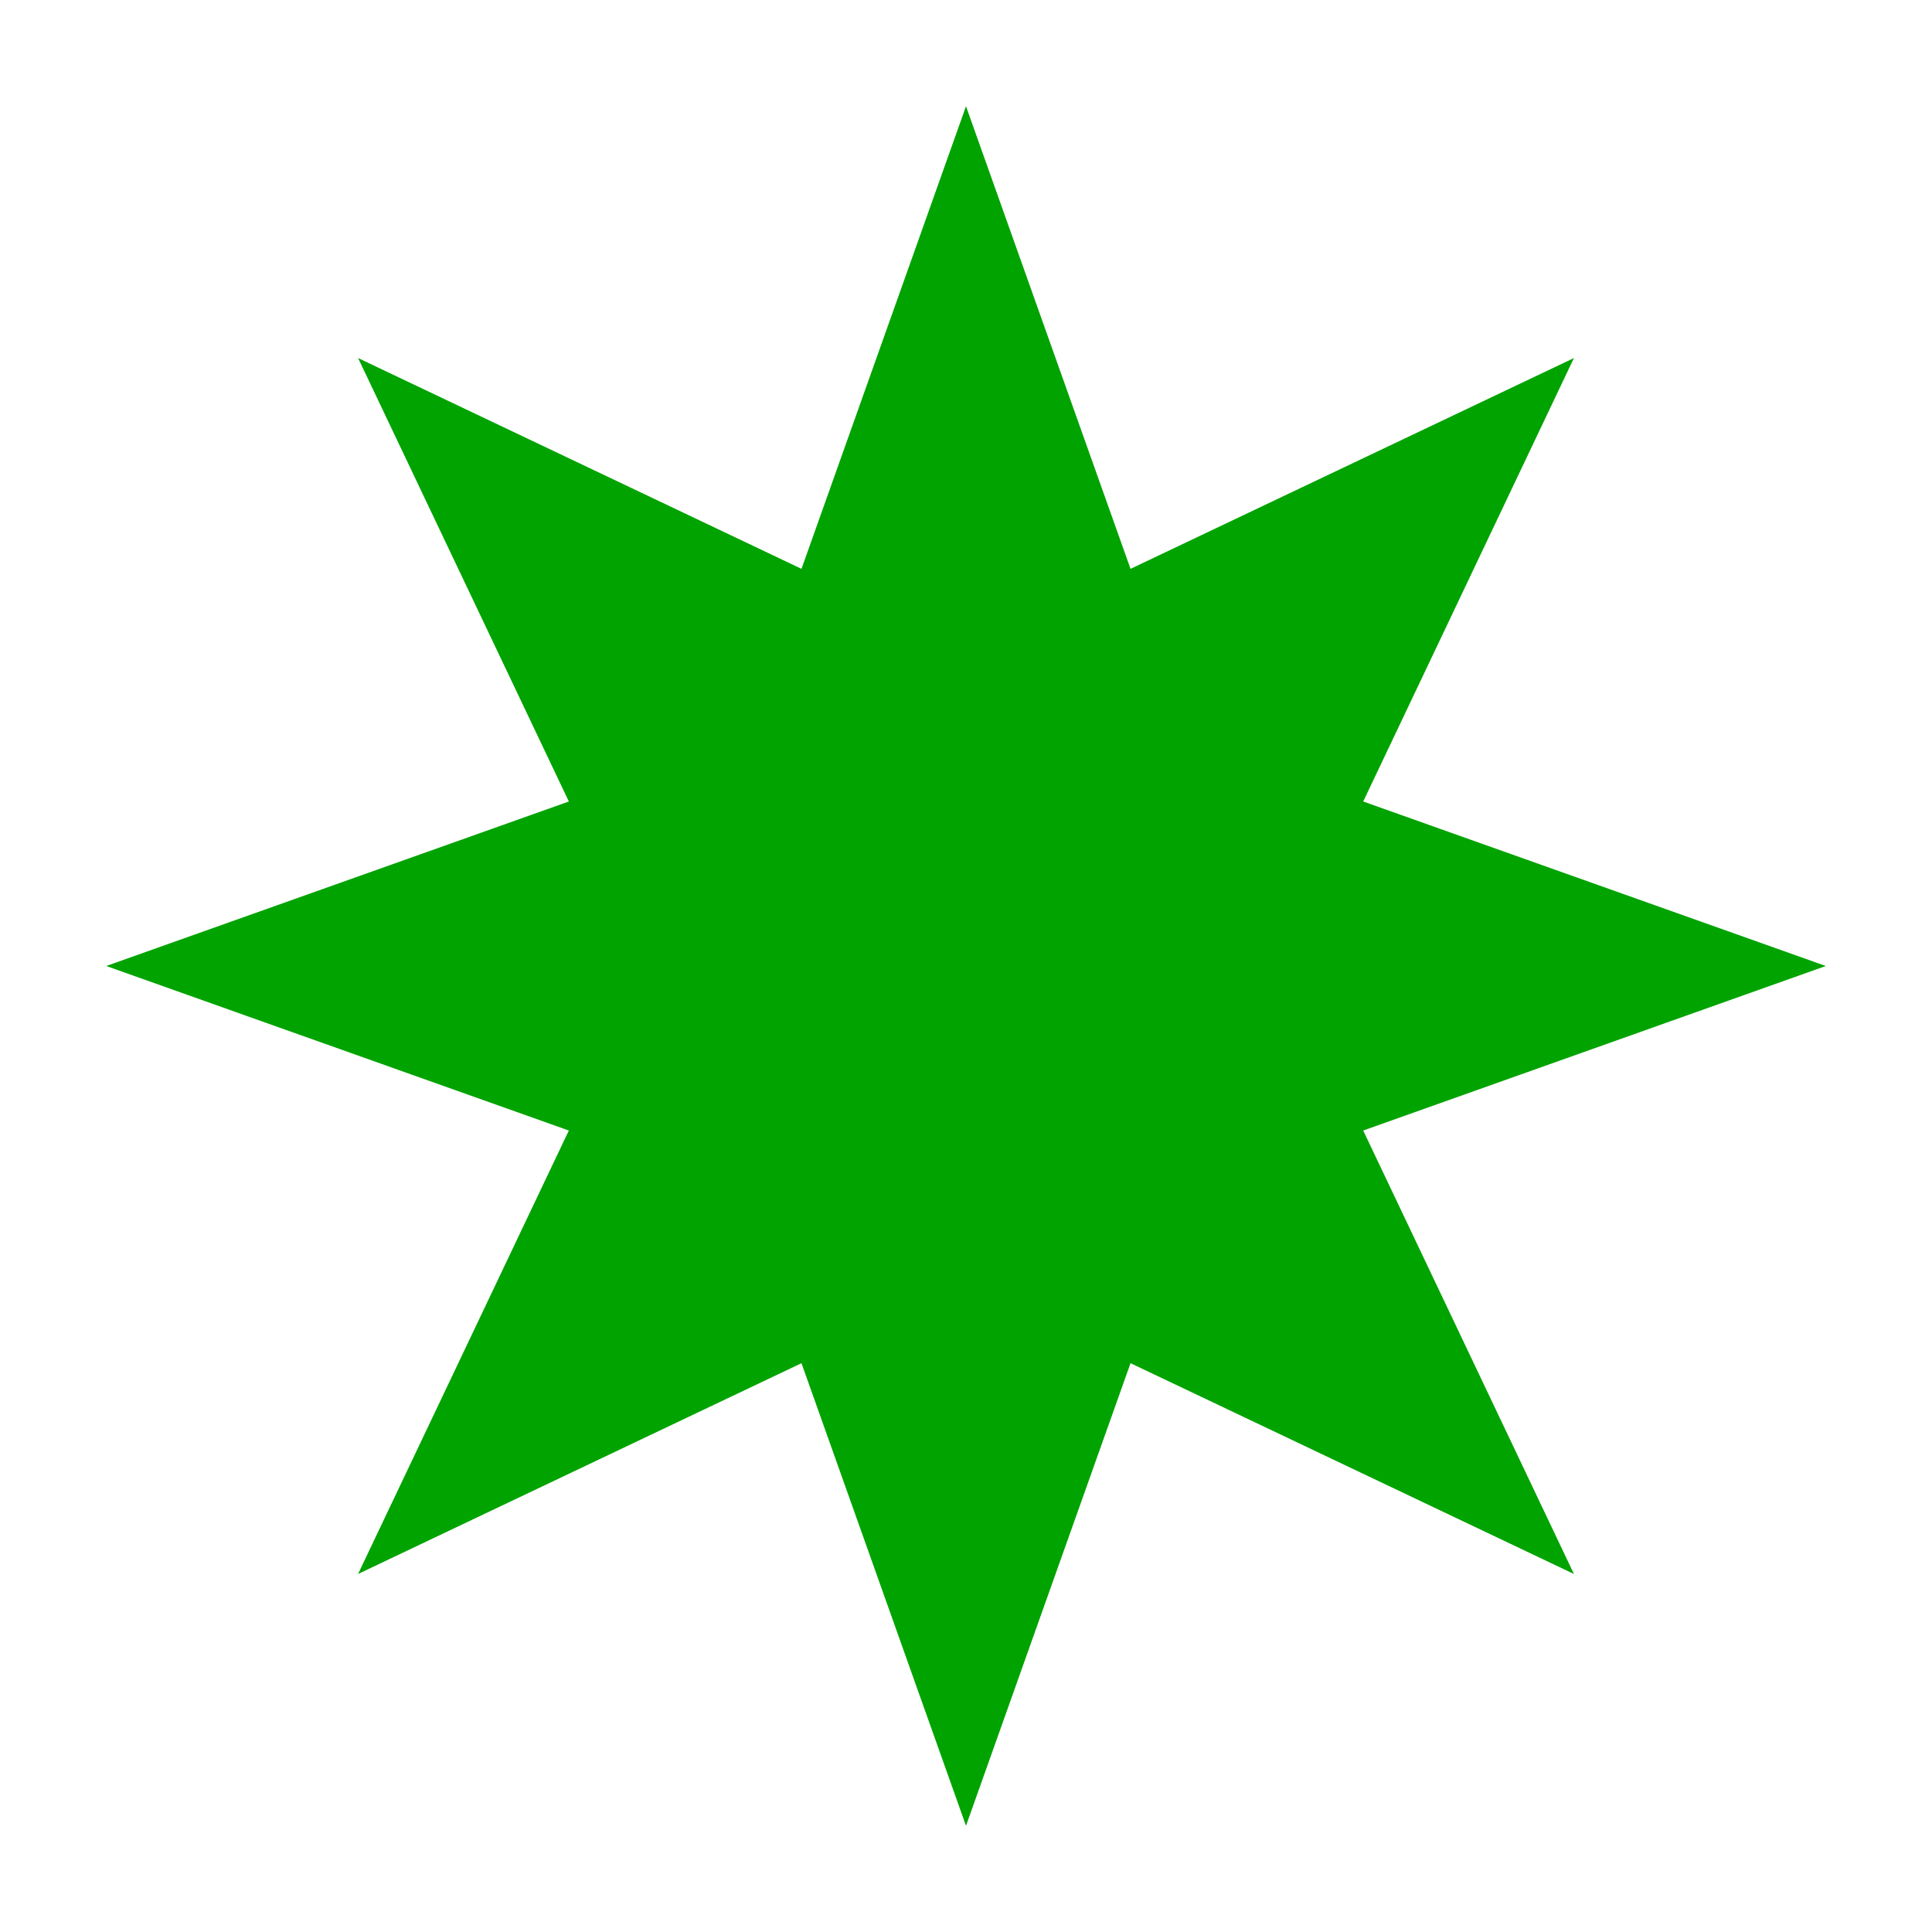 <?xml version="1.0" encoding="UTF-8"?>
<svg width="1200pt" height="1200pt" version="1.1" viewBox="0 0 1200 1200" xmlns="http://www.w3.org/2000/svg">
 <path d="m600 65.988 102.19 287.33 275.41-130.93-130.89 275.44 287.32 102.17-287.32 102.19 130.89 275.44-275.41-130.93-102.19 287.33-102.19-287.33-275.41 130.93 130.91-275.44-287.32-102.19 287.33-102.17-130.91-275.44 275.41 130.93z" fill="#00a300"/>
</svg>
